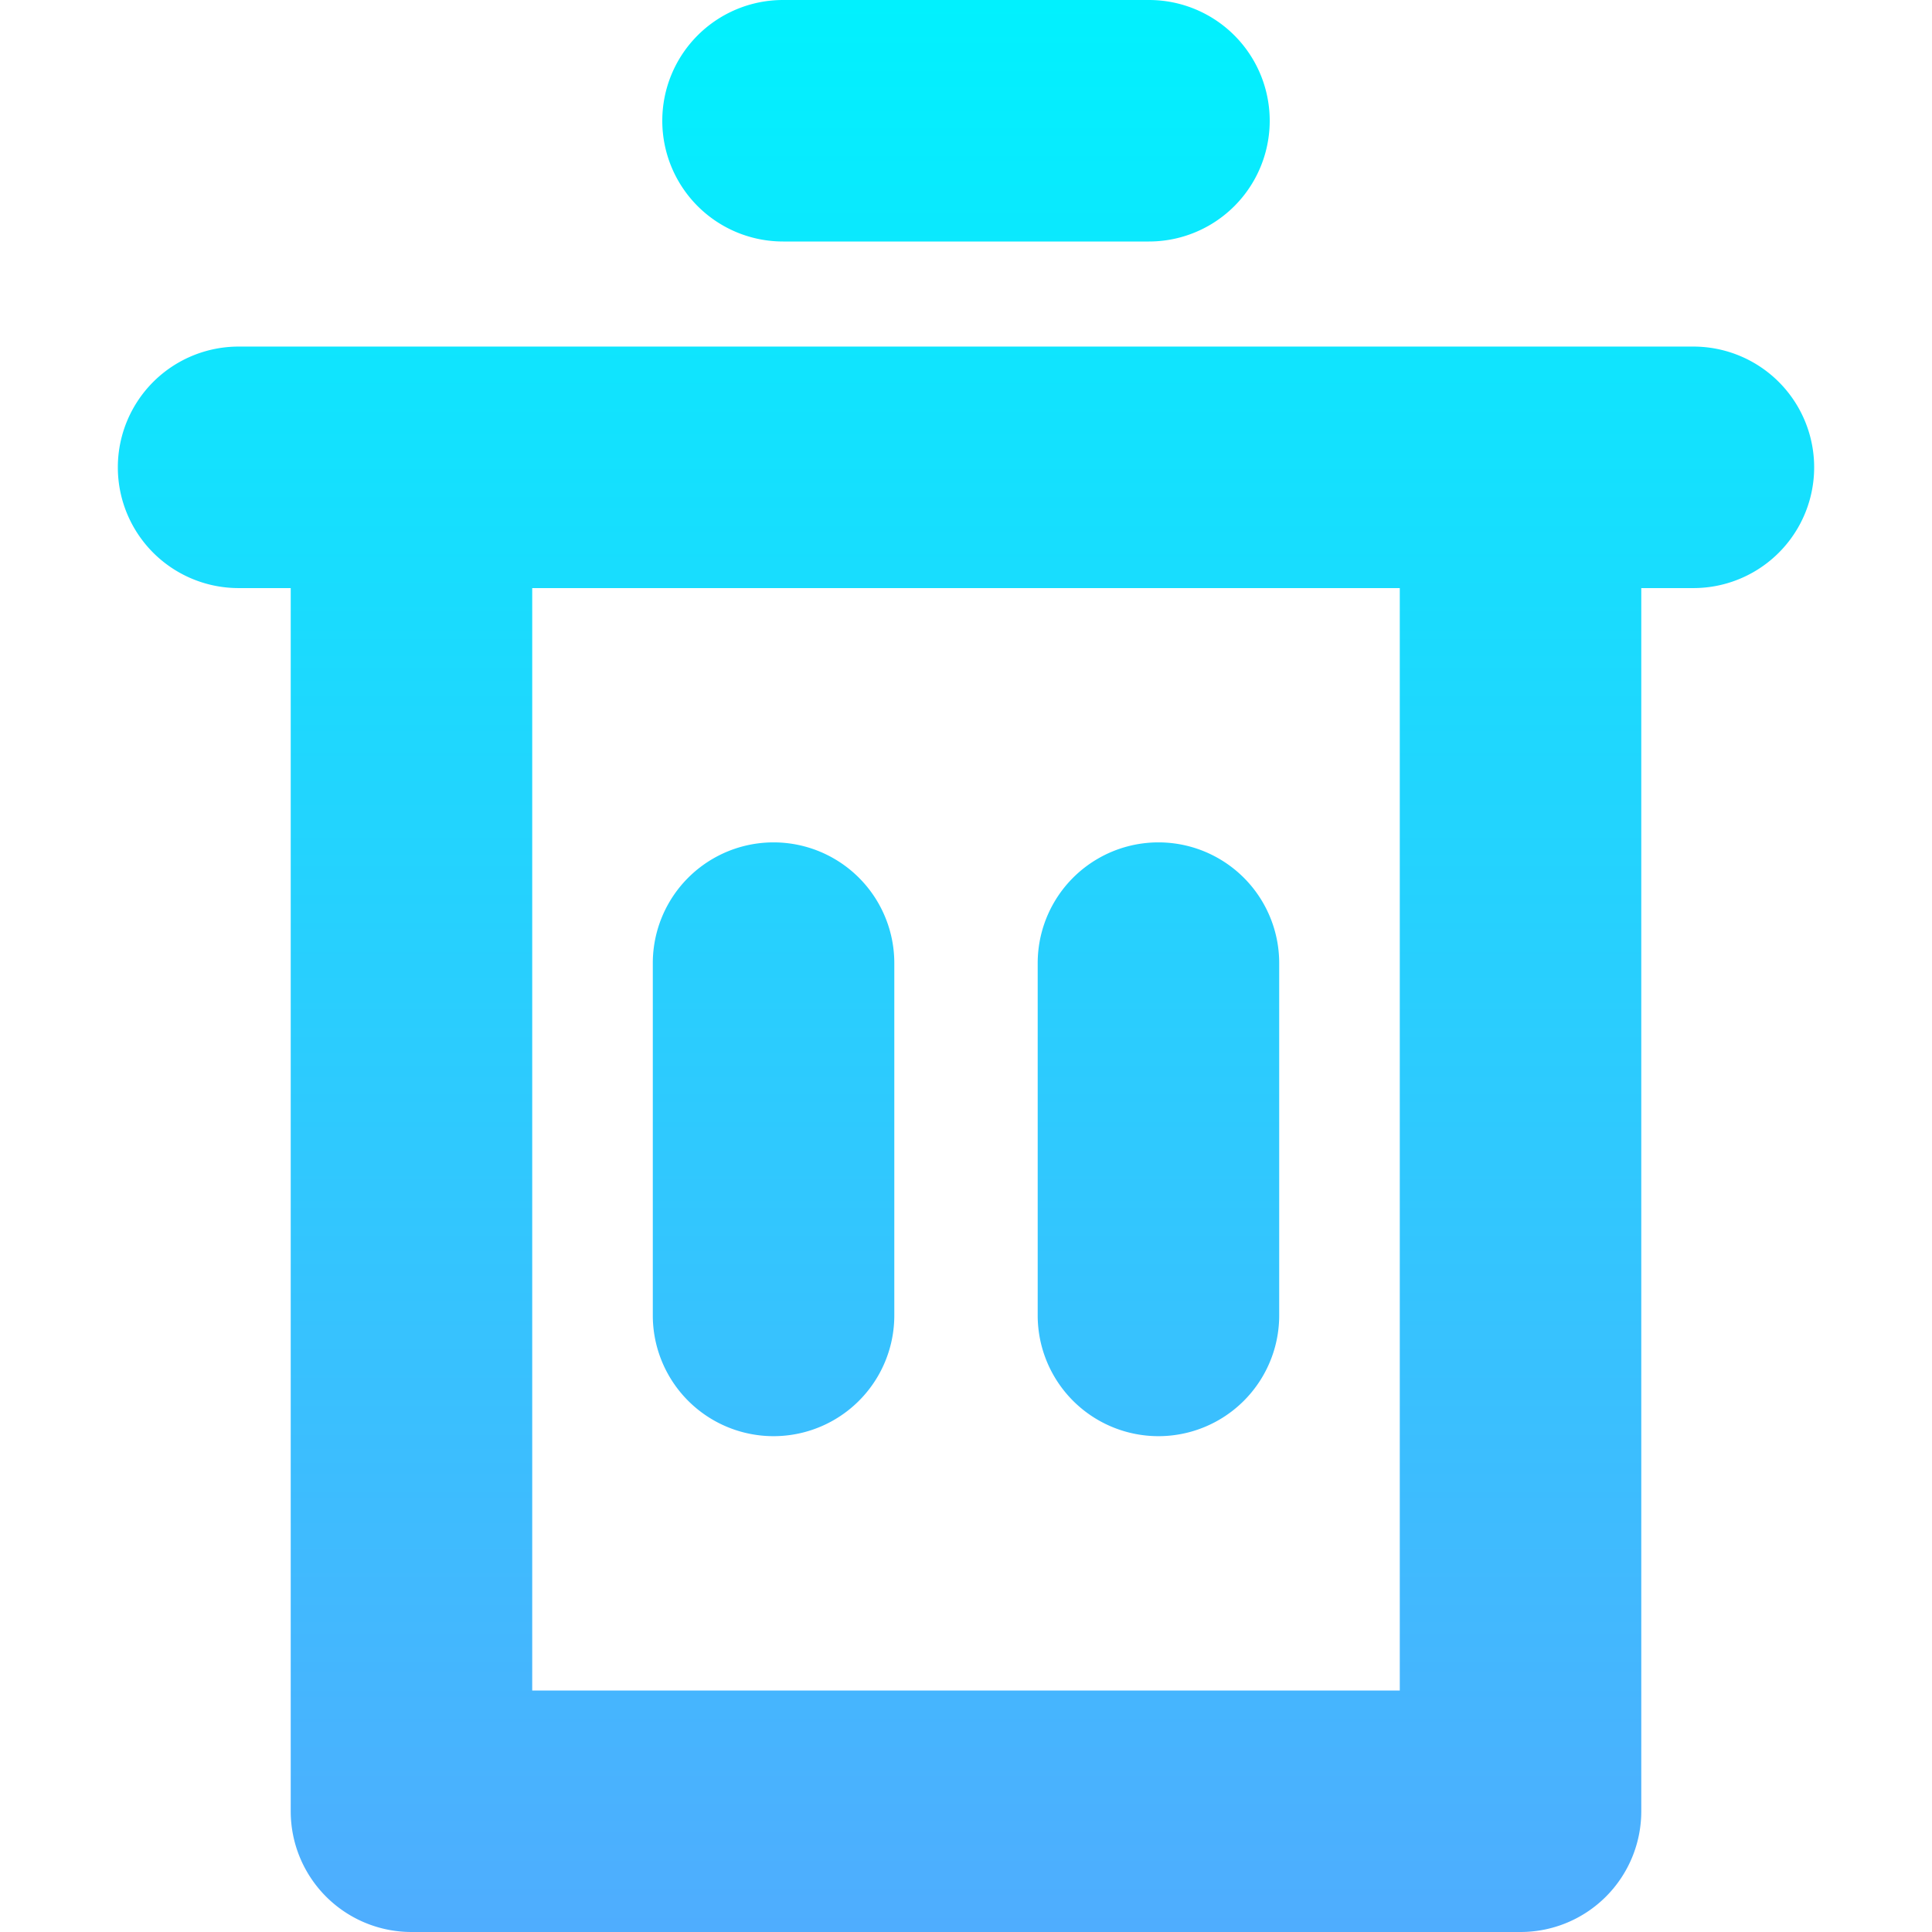 <svg id="Layer_1" height="512" viewBox="0 0 512 512" width="512" xmlns="http://www.w3.org/2000/svg" xmlns:xlink="http://www.w3.org/1999/xlink" data-name="Layer 1"><linearGradient id="linear-gradient" gradientUnits="userSpaceOnUse" x1="256" x2="256" y2="512"><stop offset="0" stop-color="#01f1fe"/><stop offset="1" stop-color="#4fadfe"/></linearGradient><path d="m448.771 91.848h-385.542a32 32 0 0 0 0 64h13.815v324.152a32 32 0 0 0 32 32h293.912a32 32 0 0 0 32-32v-324.152h13.815a32 32 0 0 0 0-64zm-77.815 356.152h-229.912v-292.152h229.912zm-195.443-416a32 32 0 0 1 32-32h96.974a32 32 0 0 1 0 64h-96.974a32 32 0 0 1 -32-32zm-2.513 316.6v-93.36a32 32 0 1 1 64 0v93.36a32 32 0 0 1 -64 0zm102 0v-93.36a32 32 0 1 1 64 0v93.36a32 32 0 0 1 -64 0z" fill="url(#linear-gradient)"/></svg>